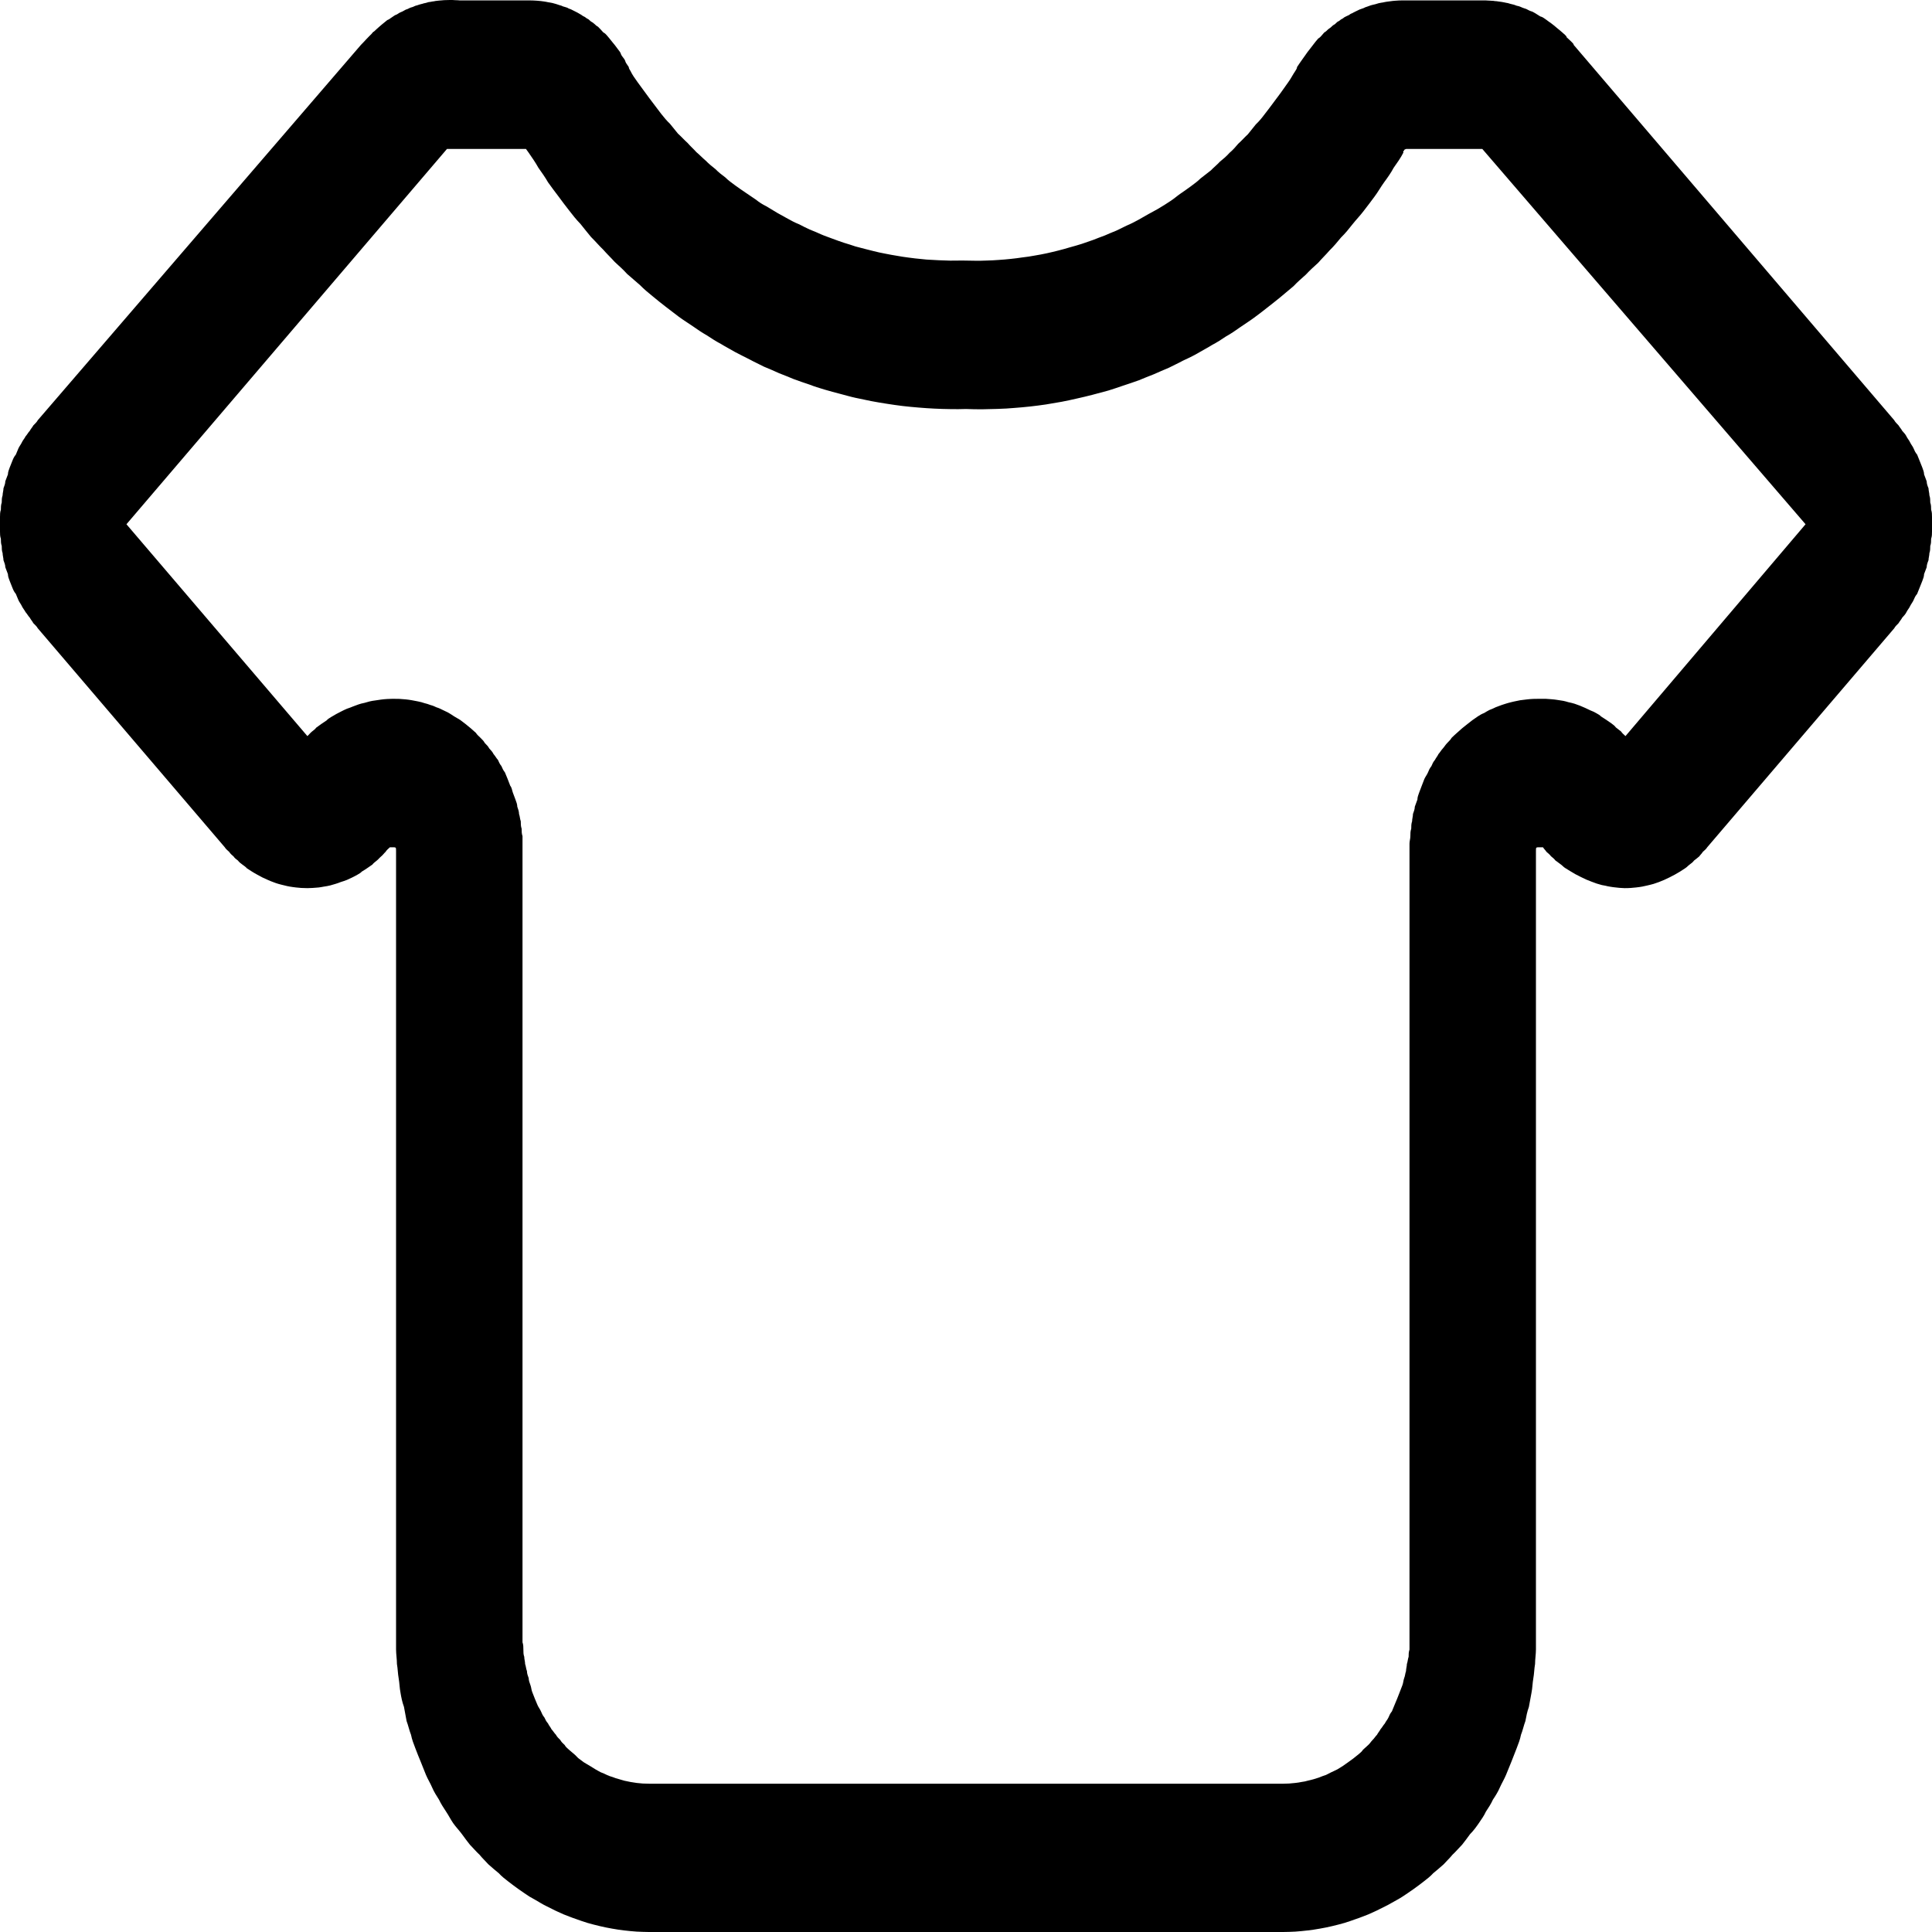 <svg xmlns="http://www.w3.org/2000/svg" xmlns:xlink="http://www.w3.org/1999/xlink" width="20" height="20" viewBox="0 0 20 20" fill="none">
<path d="M15.345 0.004L15.345 1.542L18.691 5.427L16.827 7.62C16.809 7.604 16.791 7.588 16.782 7.573C16.764 7.559 16.745 7.544 16.727 7.53C16.718 7.516 16.7 7.502 16.682 7.489C16.664 7.476 16.645 7.463 16.627 7.451C16.609 7.439 16.591 7.427 16.573 7.416C16.564 7.405 16.546 7.394 16.527 7.384C16.509 7.373 16.491 7.364 16.464 7.354C16.445 7.345 16.427 7.336 16.409 7.328C16.391 7.32 16.373 7.312 16.355 7.305C16.336 7.298 16.318 7.291 16.3 7.285C16.282 7.279 16.255 7.273 16.236 7.269C16.218 7.263 16.2 7.259 16.182 7.255C16.154 7.251 16.136 7.248 16.118 7.245C16.1 7.242 16.082 7.24 16.055 7.238C16.036 7.236 16.018 7.235 16 7.234C15.982 7.234 15.954 7.234 15.936 7.234C15.918 7.234 15.891 7.234 15.873 7.235C15.845 7.236 15.827 7.238 15.809 7.24C15.782 7.243 15.764 7.245 15.736 7.249C15.718 7.253 15.7 7.257 15.673 7.262C15.655 7.267 15.627 7.272 15.609 7.278C15.591 7.284 15.564 7.291 15.546 7.298C15.527 7.306 15.5 7.314 15.482 7.322C15.464 7.331 15.445 7.34 15.418 7.35C15.4 7.359 15.382 7.37 15.364 7.381C15.336 7.392 15.318 7.403 15.3 7.415C15.282 7.428 15.264 7.44 15.245 7.453C15.227 7.467 15.209 7.48 15.191 7.495C15.173 7.509 15.155 7.524 15.136 7.539C15.118 7.555 15.1 7.571 15.082 7.587C15.063 7.603 15.046 7.62 15.027 7.638C15.018 7.655 15 7.673 14.982 7.691C14.964 7.709 14.954 7.728 14.937 7.747C14.918 7.767 14.909 7.786 14.891 7.806C14.882 7.826 14.864 7.847 14.854 7.867C14.836 7.888 14.827 7.909 14.818 7.931C14.8 7.953 14.791 7.974 14.782 7.997C14.773 8.019 14.755 8.041 14.745 8.064C14.736 8.087 14.727 8.11 14.718 8.134C14.709 8.157 14.7 8.181 14.691 8.205C14.682 8.229 14.673 8.253 14.673 8.277C14.664 8.302 14.655 8.327 14.646 8.351C14.646 8.376 14.636 8.401 14.627 8.426C14.627 8.451 14.618 8.477 14.618 8.502C14.609 8.528 14.609 8.553 14.609 8.579C14.6 8.604 14.6 8.63 14.6 8.656C14.6 8.682 14.591 8.707 14.591 8.733C14.591 8.759 14.591 8.785 14.591 8.811L14.591 16.926C14.591 16.951 14.591 16.976 14.591 17.001C14.591 17.026 14.591 17.052 14.591 17.076C14.582 17.102 14.582 17.127 14.582 17.151C14.573 17.176 14.573 17.201 14.564 17.226C14.564 17.25 14.555 17.275 14.555 17.299C14.546 17.324 14.546 17.348 14.536 17.372C14.527 17.396 14.527 17.42 14.518 17.444C14.509 17.467 14.5 17.491 14.491 17.514C14.482 17.537 14.473 17.56 14.464 17.583C14.454 17.606 14.445 17.628 14.436 17.65C14.427 17.672 14.418 17.694 14.409 17.716C14.391 17.737 14.382 17.759 14.373 17.78C14.364 17.8 14.345 17.821 14.336 17.841C14.318 17.861 14.309 17.881 14.291 17.901C14.282 17.92 14.264 17.939 14.255 17.958C14.236 17.977 14.227 17.995 14.209 18.012C14.191 18.03 14.182 18.048 14.164 18.064C14.146 18.081 14.127 18.098 14.109 18.114C14.1 18.13 14.082 18.145 14.064 18.16C14.046 18.175 14.027 18.19 14.009 18.204C13.991 18.218 13.973 18.231 13.954 18.244C13.936 18.257 13.918 18.27 13.9 18.282C13.882 18.293 13.864 18.305 13.845 18.316C13.827 18.326 13.8 18.337 13.782 18.346C13.764 18.356 13.745 18.365 13.727 18.374C13.7 18.382 13.682 18.39 13.664 18.397C13.646 18.405 13.618 18.411 13.6 18.418C13.582 18.424 13.555 18.429 13.536 18.434C13.518 18.439 13.5 18.444 13.473 18.447C13.454 18.451 13.436 18.454 13.409 18.457C13.391 18.459 13.364 18.461 13.345 18.463C13.327 18.464 13.3 18.465 13.282 18.465L6.727 18.465C6.7 18.465 6.682 18.464 6.654 18.463C6.636 18.461 6.618 18.459 6.591 18.457C6.573 18.454 6.555 18.451 6.527 18.447C6.509 18.444 6.491 18.439 6.464 18.434C6.445 18.429 6.427 18.424 6.409 18.418C6.382 18.411 6.364 18.405 6.345 18.397C6.318 18.39 6.3 18.382 6.282 18.374C6.264 18.365 6.245 18.356 6.218 18.346C6.2 18.337 6.182 18.326 6.164 18.316C6.145 18.305 6.127 18.293 6.109 18.282C6.091 18.27 6.064 18.257 6.045 18.244C6.027 18.231 6.009 18.218 5.991 18.204C5.973 18.19 5.964 18.175 5.945 18.16C5.927 18.145 5.909 18.13 5.891 18.114C5.873 18.098 5.854 18.082 5.846 18.065C5.827 18.048 5.809 18.03 5.8 18.012C5.782 17.995 5.764 17.977 5.755 17.958C5.736 17.939 5.727 17.92 5.709 17.901C5.7 17.881 5.682 17.862 5.673 17.841C5.655 17.821 5.645 17.8 5.636 17.78C5.618 17.759 5.609 17.737 5.6 17.716C5.591 17.694 5.573 17.672 5.564 17.65C5.555 17.628 5.545 17.606 5.536 17.583C5.527 17.56 5.518 17.537 5.509 17.514C5.5 17.491 5.5 17.467 5.491 17.444C5.482 17.42 5.473 17.396 5.473 17.372C5.464 17.348 5.455 17.324 5.455 17.299C5.445 17.275 5.445 17.25 5.436 17.226C5.436 17.201 5.427 17.176 5.427 17.151C5.418 17.127 5.418 17.102 5.418 17.076C5.418 17.052 5.418 17.026 5.409 17.001C5.409 16.976 5.409 16.951 5.409 16.926L5.409 8.811C5.409 8.785 5.409 8.759 5.409 8.733C5.409 8.707 5.409 8.682 5.409 8.656C5.4 8.63 5.4 8.604 5.4 8.579C5.391 8.553 5.391 8.527 5.391 8.502C5.382 8.477 5.382 8.451 5.373 8.426C5.373 8.401 5.364 8.376 5.355 8.351C5.355 8.326 5.345 8.302 5.336 8.277C5.327 8.253 5.318 8.229 5.309 8.205C5.3 8.181 5.3 8.157 5.282 8.134C5.273 8.11 5.264 8.087 5.255 8.064C5.245 8.041 5.236 8.019 5.227 7.996C5.209 7.974 5.2 7.952 5.191 7.931C5.173 7.909 5.164 7.888 5.155 7.867C5.136 7.846 5.127 7.826 5.109 7.806C5.1 7.786 5.082 7.766 5.064 7.747C5.055 7.728 5.036 7.709 5.018 7.691C5.009 7.672 4.991 7.655 4.973 7.637C4.955 7.62 4.936 7.603 4.927 7.587C4.909 7.57 4.891 7.554 4.873 7.539C4.855 7.524 4.836 7.509 4.818 7.494C4.8 7.48 4.782 7.466 4.764 7.453C4.745 7.44 4.718 7.427 4.7 7.415C4.682 7.403 4.664 7.391 4.645 7.38C4.627 7.369 4.6 7.359 4.582 7.349C4.564 7.34 4.545 7.33 4.518 7.322C4.5 7.313 4.482 7.305 4.455 7.298C4.436 7.291 4.418 7.284 4.391 7.278C4.373 7.272 4.355 7.266 4.327 7.261C4.309 7.257 4.282 7.253 4.264 7.249C4.245 7.245 4.218 7.242 4.2 7.24C4.173 7.238 4.154 7.236 4.136 7.235C4.109 7.234 4.091 7.234 4.064 7.234C4.045 7.234 4.027 7.235 4.009 7.236C3.982 7.238 3.964 7.239 3.945 7.242C3.927 7.244 3.909 7.247 3.891 7.25C3.864 7.253 3.845 7.257 3.827 7.261C3.809 7.266 3.791 7.271 3.773 7.276C3.745 7.281 3.727 7.287 3.709 7.293C3.691 7.299 3.673 7.306 3.655 7.313C3.636 7.321 3.618 7.328 3.591 7.337C3.573 7.345 3.555 7.353 3.536 7.363C3.518 7.372 3.5 7.381 3.482 7.391C3.464 7.401 3.445 7.412 3.427 7.423C3.409 7.434 3.391 7.445 3.382 7.457C3.364 7.469 3.345 7.481 3.327 7.494C3.309 7.507 3.291 7.52 3.273 7.533C3.264 7.547 3.245 7.561 3.227 7.575C3.209 7.59 3.2 7.604 3.182 7.62L1.309 5.427L4.627 1.542L5.445 1.542L5.473 1.581C5.509 1.633 5.545 1.685 5.573 1.736C5.609 1.787 5.645 1.837 5.673 1.887C5.709 1.937 5.745 1.986 5.782 2.034C5.818 2.083 5.854 2.131 5.891 2.178C5.927 2.225 5.964 2.272 6.009 2.318C6.045 2.364 6.082 2.409 6.118 2.453C6.164 2.498 6.2 2.542 6.245 2.585C6.282 2.628 6.327 2.67 6.364 2.712C6.409 2.753 6.455 2.794 6.491 2.835C6.536 2.875 6.582 2.914 6.627 2.953C6.664 2.991 6.709 3.029 6.755 3.066C6.8 3.103 6.845 3.14 6.891 3.175C6.936 3.21 6.982 3.245 7.027 3.279C7.073 3.313 7.127 3.346 7.173 3.378C7.218 3.41 7.264 3.441 7.318 3.472C7.364 3.502 7.409 3.532 7.464 3.561C7.509 3.589 7.564 3.617 7.609 3.644C7.664 3.671 7.709 3.697 7.764 3.723C7.809 3.748 7.864 3.772 7.909 3.796C7.964 3.819 8.018 3.841 8.064 3.863C8.118 3.885 8.173 3.905 8.218 3.925C8.273 3.945 8.327 3.964 8.382 3.982C8.427 4 8.482 4.017 8.536 4.033C8.591 4.049 8.645 4.064 8.7 4.078C8.755 4.092 8.8 4.106 8.855 4.118C8.909 4.13 8.964 4.141 9.018 4.152C9.073 4.162 9.127 4.172 9.182 4.18C9.236 4.189 9.291 4.196 9.345 4.203C9.4 4.209 9.455 4.215 9.509 4.219C9.564 4.224 9.618 4.227 9.673 4.23C9.727 4.233 9.782 4.234 9.836 4.235C9.891 4.236 9.945 4.236 10 4.234C10.055 4.236 10.109 4.237 10.164 4.237C10.218 4.236 10.273 4.235 10.327 4.233C10.391 4.231 10.445 4.228 10.5 4.223C10.555 4.219 10.609 4.214 10.664 4.208C10.718 4.202 10.773 4.195 10.827 4.187C10.882 4.178 10.936 4.169 10.991 4.159C11.046 4.149 11.091 4.138 11.146 4.126C11.2 4.114 11.255 4.101 11.309 4.087C11.364 4.073 11.418 4.058 11.473 4.043C11.527 4.027 11.573 4.01 11.627 3.992C11.682 3.974 11.736 3.956 11.791 3.936C11.836 3.916 11.891 3.896 11.945 3.874C11.991 3.853 12.046 3.83 12.1 3.807C12.146 3.783 12.2 3.759 12.245 3.734C12.3 3.709 12.354 3.683 12.4 3.656C12.445 3.629 12.5 3.601 12.546 3.572C12.6 3.543 12.646 3.514 12.691 3.483C12.745 3.453 12.791 3.421 12.836 3.389C12.882 3.357 12.936 3.323 12.982 3.289C13.027 3.256 13.073 3.221 13.118 3.185C13.164 3.15 13.209 3.113 13.255 3.076C13.3 3.039 13.345 3.001 13.391 2.962C13.427 2.923 13.473 2.883 13.518 2.843C13.555 2.803 13.6 2.761 13.646 2.72C13.682 2.678 13.727 2.635 13.764 2.592C13.809 2.548 13.845 2.504 13.882 2.459C13.927 2.415 13.964 2.369 14 2.323C14.036 2.277 14.082 2.23 14.118 2.182C14.155 2.135 14.191 2.086 14.227 2.038C14.264 1.989 14.291 1.939 14.327 1.889C14.364 1.839 14.4 1.788 14.427 1.737C14.464 1.685 14.5 1.634 14.527 1.581C14.527 1.58 14.527 1.578 14.527 1.577C14.527 1.576 14.527 1.575 14.527 1.573C14.527 1.572 14.527 1.571 14.527 1.57C14.527 1.568 14.527 1.567 14.527 1.566C14.527 1.565 14.527 1.564 14.527 1.562C14.536 1.561 14.536 1.56 14.536 1.559C14.536 1.558 14.536 1.557 14.536 1.556C14.536 1.555 14.536 1.554 14.536 1.553C14.536 1.552 14.536 1.551 14.536 1.55C14.536 1.55 14.546 1.549 14.546 1.548C14.546 1.548 14.546 1.547 14.546 1.546C14.546 1.546 14.546 1.545 14.546 1.545C14.546 1.544 14.555 1.544 14.555 1.543C14.555 1.543 14.555 1.543 14.555 1.543C14.555 1.542 14.555 1.542 14.555 1.542C14.555 1.542 14.564 1.542 14.564 1.542L15.345 1.542L15.345 0.004ZM5.473 0.004L4.755 0.004C4.745 0.003 4.736 0.002 4.718 0.002C4.709 0.001 4.7 0.001 4.682 0C4.673 4.01544e-05 4.664 -6.42471e-05 4.655 4.01544e-05C4.636 0 4.627 0 4.618 0.001C4.6 0.001 4.591 0.002 4.582 0.003C4.564 0.004 4.555 0.005 4.545 0.006C4.536 0.007 4.518 0.009 4.509 0.01C4.5 0.012 4.491 0.014 4.473 0.016C4.464 0.018 4.455 0.02 4.436 0.022C4.427 0.025 4.418 0.027 4.409 0.03C4.391 0.033 4.382 0.036 4.373 0.039C4.364 0.042 4.345 0.045 4.336 0.049C4.327 0.052 4.318 0.056 4.3 0.06C4.291 0.064 4.282 0.068 4.273 0.072C4.255 0.076 4.245 0.081 4.236 0.085C4.227 0.09 4.218 0.095 4.2 0.1C4.191 0.105 4.182 0.11 4.173 0.115C4.164 0.121 4.146 0.126 4.136 0.132C4.127 0.137 4.118 0.143 4.109 0.149C4.091 0.155 4.082 0.161 4.073 0.168C4.064 0.174 4.055 0.181 4.045 0.187C4.036 0.194 4.027 0.201 4.009 0.208C4 0.215 3.991 0.222 3.982 0.23C3.973 0.237 3.964 0.244 3.955 0.252C3.945 0.26 3.936 0.268 3.927 0.276C3.918 0.284 3.909 0.292 3.9 0.3C3.891 0.308 3.882 0.317 3.873 0.325C3.855 0.334 3.855 0.343 3.845 0.352C3.836 0.361 3.827 0.37 3.818 0.379C3.809 0.388 3.8 0.397 3.791 0.407C3.782 0.416 3.773 0.426 3.764 0.436C3.755 0.445 3.745 0.455 3.736 0.465L0.391 4.35C0.382 4.368 0.364 4.385 0.345 4.404C0.336 4.422 0.318 4.44 0.309 4.459C0.291 4.478 0.282 4.498 0.264 4.518C0.255 4.538 0.236 4.558 0.227 4.578C0.218 4.599 0.2 4.62 0.191 4.641C0.182 4.663 0.173 4.684 0.164 4.706C0.145 4.728 0.136 4.75 0.127 4.773C0.118 4.795 0.109 4.818 0.1 4.841C0.091 4.864 0.082 4.888 0.082 4.911C0.073 4.935 0.064 4.958 0.055 4.982C0.055 5.006 0.045 5.03 0.036 5.055C0.036 5.079 0.027 5.103 0.027 5.128C0.018 5.153 0.018 5.177 0.018 5.202C0.009 5.227 0.009 5.252 0.009 5.277C0 5.302 0 5.327 0 5.352C0 5.377 0 5.402 0 5.427C0 5.452 0 5.477 0 5.502C0 5.527 0 5.552 0.009 5.577C0.009 5.602 0.009 5.627 0.018 5.652C0.018 5.677 0.018 5.701 0.027 5.726C0.027 5.751 0.036 5.775 0.036 5.799C0.045 5.824 0.055 5.848 0.055 5.872C0.064 5.896 0.073 5.919 0.082 5.943C0.082 5.967 0.091 5.99 0.1 6.013C0.109 6.036 0.118 6.059 0.127 6.081C0.136 6.104 0.145 6.126 0.164 6.148C0.173 6.17 0.182 6.191 0.191 6.213C0.2 6.234 0.218 6.255 0.227 6.276C0.236 6.296 0.255 6.317 0.264 6.336C0.282 6.356 0.291 6.376 0.309 6.395C0.318 6.414 0.336 6.432 0.345 6.451C0.364 6.469 0.382 6.487 0.391 6.504L2.327 8.771C2.336 8.787 2.355 8.803 2.373 8.819C2.382 8.835 2.4 8.851 2.418 8.866C2.427 8.881 2.445 8.895 2.464 8.909C2.473 8.923 2.491 8.937 2.509 8.95C2.527 8.963 2.546 8.976 2.555 8.988C2.573 9 2.591 9.012 2.609 9.023C2.627 9.034 2.645 9.045 2.664 9.055C2.682 9.065 2.7 9.075 2.718 9.084C2.736 9.093 2.755 9.101 2.773 9.109C2.791 9.117 2.809 9.125 2.827 9.131C2.845 9.138 2.864 9.145 2.882 9.15C2.9 9.156 2.927 9.161 2.945 9.166C2.964 9.171 2.982 9.175 3 9.178C3.018 9.182 3.045 9.184 3.064 9.187C3.082 9.189 3.1 9.191 3.118 9.192C3.136 9.193 3.164 9.194 3.182 9.194C3.2 9.194 3.218 9.193 3.236 9.192C3.255 9.191 3.282 9.189 3.3 9.187C3.318 9.184 3.336 9.182 3.354 9.178C3.373 9.175 3.4 9.171 3.418 9.166C3.436 9.161 3.455 9.156 3.473 9.15C3.491 9.145 3.509 9.138 3.527 9.131C3.545 9.125 3.573 9.117 3.591 9.109C3.609 9.101 3.627 9.093 3.645 9.084C3.664 9.075 3.682 9.065 3.7 9.055C3.718 9.045 3.736 9.034 3.745 9.023C3.764 9.012 3.782 9 3.8 8.988C3.818 8.976 3.836 8.963 3.855 8.95C3.864 8.937 3.882 8.923 3.9 8.909C3.918 8.895 3.927 8.881 3.945 8.866C3.964 8.851 3.973 8.835 3.991 8.819C4 8.803 4.018 8.787 4.036 8.771L4.064 8.771C4.1 8.771 4.1 8.771 4.1 8.808L4.1 16.923C4.1 16.974 4.1 17.024 4.1 17.074C4.1 17.124 4.109 17.175 4.109 17.225C4.118 17.275 4.118 17.325 4.127 17.374C4.136 17.424 4.136 17.474 4.146 17.523C4.154 17.572 4.164 17.621 4.182 17.67C4.191 17.719 4.2 17.767 4.209 17.816C4.227 17.864 4.236 17.911 4.255 17.959C4.264 18.006 4.282 18.053 4.3 18.099C4.318 18.146 4.336 18.192 4.355 18.237C4.373 18.283 4.391 18.328 4.409 18.372C4.427 18.416 4.455 18.46 4.473 18.503C4.491 18.546 4.518 18.589 4.545 18.631C4.564 18.672 4.591 18.713 4.618 18.754C4.645 18.794 4.664 18.834 4.691 18.873C4.718 18.912 4.755 18.95 4.782 18.987C4.809 19.024 4.836 19.061 4.864 19.096C4.9 19.132 4.927 19.166 4.964 19.2C4.991 19.234 5.027 19.267 5.055 19.299C5.091 19.331 5.127 19.362 5.164 19.392C5.191 19.422 5.227 19.451 5.264 19.479C5.3 19.507 5.336 19.534 5.373 19.56C5.409 19.585 5.445 19.61 5.482 19.634C5.527 19.658 5.564 19.681 5.6 19.702C5.636 19.724 5.682 19.744 5.718 19.763C5.755 19.783 5.8 19.801 5.836 19.818C5.882 19.835 5.918 19.851 5.964 19.866C6 19.88 6.045 19.894 6.082 19.906C6.127 19.918 6.164 19.929 6.209 19.939C6.255 19.949 6.291 19.958 6.336 19.965C6.382 19.973 6.418 19.979 6.464 19.984C6.509 19.989 6.545 19.993 6.591 19.996C6.636 19.998 6.682 20 6.718 20L13.282 20C13.327 20 13.364 19.998 13.409 19.996C13.454 19.993 13.491 19.989 13.536 19.984C13.582 19.979 13.618 19.973 13.664 19.965C13.709 19.958 13.745 19.949 13.791 19.939C13.836 19.929 13.873 19.918 13.918 19.906C13.954 19.894 14 19.88 14.036 19.866C14.082 19.851 14.118 19.835 14.164 19.818C14.2 19.801 14.245 19.783 14.282 19.763C14.318 19.744 14.364 19.724 14.4 19.702C14.436 19.681 14.482 19.658 14.518 19.634C14.555 19.61 14.591 19.585 14.627 19.56C14.664 19.534 14.7 19.507 14.736 19.479C14.773 19.451 14.809 19.422 14.836 19.392C14.873 19.362 14.909 19.331 14.945 19.299C14.973 19.267 15.009 19.234 15.036 19.2C15.073 19.166 15.1 19.132 15.136 19.096C15.164 19.061 15.191 19.024 15.218 18.987C15.255 18.95 15.282 18.912 15.309 18.873C15.336 18.834 15.364 18.794 15.382 18.754C15.409 18.713 15.436 18.672 15.454 18.631C15.482 18.589 15.509 18.546 15.527 18.503C15.546 18.46 15.573 18.416 15.591 18.372C15.609 18.328 15.627 18.283 15.646 18.237C15.664 18.192 15.682 18.146 15.7 18.099C15.718 18.053 15.736 18.006 15.745 17.959C15.764 17.911 15.773 17.864 15.791 17.816C15.8 17.767 15.809 17.719 15.827 17.67C15.836 17.621 15.845 17.572 15.854 17.523C15.864 17.474 15.864 17.424 15.873 17.374C15.882 17.325 15.882 17.275 15.891 17.225C15.891 17.175 15.9 17.124 15.9 17.074C15.9 17.024 15.9 16.974 15.9 16.923L15.9 8.808C15.9 8.771 15.9 8.771 15.936 8.771L15.973 8.771C15.982 8.787 16 8.803 16.009 8.818C16.027 8.834 16.046 8.849 16.055 8.863C16.073 8.878 16.091 8.892 16.1 8.906C16.118 8.92 16.136 8.933 16.154 8.946C16.173 8.959 16.182 8.972 16.2 8.984C16.218 8.996 16.236 9.007 16.255 9.018C16.273 9.029 16.291 9.04 16.309 9.05C16.327 9.06 16.346 9.069 16.364 9.078C16.382 9.087 16.4 9.096 16.418 9.104C16.436 9.112 16.454 9.119 16.473 9.126C16.491 9.133 16.509 9.14 16.527 9.146C16.546 9.151 16.564 9.157 16.582 9.162C16.609 9.166 16.627 9.171 16.645 9.175C16.664 9.178 16.682 9.182 16.7 9.184C16.727 9.187 16.745 9.189 16.764 9.191C16.782 9.192 16.8 9.193 16.818 9.194C16.846 9.194 16.864 9.193 16.882 9.192C16.9 9.191 16.918 9.189 16.936 9.187C16.964 9.184 16.982 9.181 17 9.178C17.018 9.174 17.036 9.17 17.055 9.166C17.073 9.161 17.1 9.156 17.118 9.15C17.136 9.144 17.154 9.138 17.173 9.131C17.191 9.124 17.209 9.117 17.227 9.109C17.245 9.101 17.264 9.092 17.282 9.083C17.3 9.074 17.318 9.065 17.336 9.055C17.355 9.044 17.373 9.034 17.391 9.023C17.409 9.011 17.427 9 17.445 8.988C17.464 8.976 17.473 8.963 17.491 8.95C17.509 8.937 17.527 8.923 17.536 8.909C17.555 8.895 17.573 8.88 17.591 8.865C17.6 8.851 17.618 8.835 17.627 8.819C17.645 8.803 17.664 8.787 17.673 8.771L19.609 6.504C19.618 6.486 19.636 6.469 19.654 6.451C19.664 6.432 19.682 6.414 19.691 6.395C19.709 6.375 19.727 6.356 19.736 6.336C19.745 6.316 19.764 6.296 19.773 6.275C19.782 6.255 19.8 6.234 19.809 6.213C19.818 6.191 19.827 6.17 19.846 6.148C19.855 6.126 19.864 6.104 19.873 6.081C19.882 6.059 19.891 6.036 19.9 6.013C19.909 5.99 19.918 5.966 19.918 5.943C19.927 5.919 19.936 5.895 19.945 5.872C19.945 5.848 19.954 5.823 19.964 5.799C19.964 5.775 19.973 5.751 19.973 5.726C19.982 5.701 19.982 5.677 19.982 5.652C19.991 5.627 19.991 5.602 19.991 5.577C20 5.552 20 5.527 20 5.502C20 5.477 20 5.452 20 5.427C20 5.402 20 5.377 20 5.352C20 5.327 20 5.302 19.991 5.277C19.991 5.252 19.991 5.227 19.982 5.202C19.982 5.177 19.982 5.153 19.973 5.128C19.973 5.104 19.964 5.079 19.964 5.055C19.954 5.031 19.945 5.007 19.945 4.983C19.936 4.959 19.927 4.935 19.918 4.911C19.918 4.888 19.909 4.865 19.9 4.841C19.891 4.818 19.882 4.796 19.873 4.773C19.864 4.751 19.855 4.728 19.846 4.706C19.827 4.684 19.818 4.663 19.809 4.641C19.8 4.62 19.782 4.599 19.773 4.579C19.764 4.558 19.745 4.538 19.736 4.518C19.727 4.498 19.709 4.479 19.691 4.459C19.682 4.44 19.664 4.422 19.654 4.404C19.636 4.385 19.618 4.368 19.609 4.35L16.291 0.465C16.291 0.456 16.282 0.447 16.273 0.438C16.264 0.429 16.255 0.42 16.245 0.411C16.236 0.403 16.227 0.394 16.218 0.386C16.218 0.377 16.209 0.369 16.2 0.36C16.191 0.352 16.182 0.344 16.173 0.336C16.164 0.328 16.154 0.32 16.145 0.312C16.136 0.305 16.127 0.297 16.118 0.29C16.109 0.282 16.1 0.275 16.091 0.267C16.082 0.26 16.073 0.253 16.064 0.246C16.055 0.239 16.046 0.232 16.036 0.226C16.027 0.219 16.018 0.213 16.009 0.206C16 0.2 15.991 0.194 15.982 0.187C15.973 0.181 15.964 0.175 15.945 0.17C15.936 0.164 15.927 0.158 15.918 0.153C15.909 0.147 15.9 0.142 15.891 0.136C15.882 0.131 15.873 0.126 15.864 0.121C15.845 0.116 15.836 0.111 15.827 0.107C15.818 0.102 15.809 0.098 15.8 0.093C15.791 0.089 15.773 0.085 15.764 0.081C15.755 0.077 15.745 0.073 15.736 0.069C15.727 0.066 15.718 0.062 15.7 0.059C15.691 0.055 15.682 0.052 15.673 0.049C15.664 0.046 15.646 0.043 15.636 0.04C15.627 0.037 15.618 0.035 15.609 0.032C15.6 0.03 15.582 0.028 15.573 0.025C15.564 0.023 15.555 0.021 15.546 0.02C15.527 0.018 15.518 0.016 15.509 0.015C15.5 0.013 15.491 0.012 15.473 0.011C15.464 0.009 15.454 0.008 15.445 0.008C15.436 0.007 15.418 0.006 15.409 0.006C15.4 0.005 15.391 0.005 15.373 0.004C15.364 0.004 15.354 0.004 15.345 0.004L14.527 0.004C14.509 0.004 14.5 0.005 14.482 0.005C14.464 0.006 14.454 0.007 14.436 0.008C14.427 0.009 14.409 0.01 14.4 0.012C14.382 0.014 14.373 0.016 14.354 0.018C14.345 0.02 14.327 0.022 14.318 0.025C14.3 0.027 14.291 0.03 14.273 0.033C14.264 0.037 14.245 0.04 14.236 0.044C14.218 0.047 14.209 0.051 14.191 0.055C14.182 0.059 14.164 0.064 14.155 0.068C14.136 0.073 14.127 0.078 14.118 0.083C14.1 0.088 14.091 0.094 14.073 0.099C14.064 0.105 14.046 0.111 14.036 0.117C14.027 0.123 14.009 0.129 14 0.136C13.982 0.142 13.973 0.149 13.964 0.156C13.945 0.163 13.936 0.17 13.918 0.178C13.909 0.185 13.9 0.193 13.882 0.201C13.873 0.209 13.864 0.217 13.845 0.226C13.836 0.234 13.827 0.242 13.818 0.251C13.8 0.26 13.791 0.269 13.782 0.278C13.773 0.288 13.755 0.297 13.745 0.307C13.736 0.316 13.727 0.326 13.709 0.336C13.7 0.346 13.691 0.357 13.682 0.367C13.673 0.378 13.664 0.388 13.646 0.399C13.636 0.41 13.627 0.421 13.618 0.432C13.609 0.444 13.6 0.455 13.591 0.467C13.582 0.478 13.573 0.49 13.564 0.502C13.555 0.514 13.546 0.526 13.536 0.538C13.527 0.551 13.518 0.563 13.509 0.576C13.5 0.588 13.491 0.601 13.482 0.614C13.473 0.627 13.464 0.64 13.454 0.654C13.445 0.667 13.436 0.68 13.427 0.694C13.427 0.707 13.418 0.721 13.409 0.735C13.382 0.774 13.364 0.813 13.336 0.851C13.309 0.889 13.282 0.927 13.255 0.965C13.227 1.002 13.2 1.039 13.173 1.075C13.146 1.112 13.118 1.148 13.091 1.183C13.064 1.219 13.036 1.254 13 1.288C12.973 1.322 12.945 1.356 12.918 1.39C12.882 1.423 12.854 1.456 12.818 1.488C12.791 1.52 12.764 1.552 12.727 1.583C12.7 1.614 12.664 1.645 12.627 1.675C12.6 1.705 12.563 1.734 12.536 1.763C12.5 1.792 12.464 1.82 12.427 1.848C12.4 1.875 12.364 1.902 12.327 1.929C12.291 1.955 12.255 1.981 12.218 2.006C12.182 2.031 12.155 2.056 12.118 2.08C12.082 2.104 12.046 2.127 12.009 2.149C11.973 2.172 11.927 2.194 11.891 2.215C11.854 2.236 11.818 2.257 11.782 2.277C11.745 2.297 11.709 2.316 11.664 2.335C11.627 2.353 11.591 2.371 11.555 2.388C11.509 2.406 11.473 2.422 11.436 2.438C11.391 2.454 11.354 2.469 11.318 2.483C11.273 2.498 11.236 2.511 11.2 2.524C11.155 2.537 11.118 2.55 11.073 2.561C11.036 2.573 10.991 2.584 10.954 2.594C10.918 2.604 10.873 2.613 10.836 2.622C10.791 2.631 10.755 2.639 10.709 2.646C10.673 2.653 10.627 2.66 10.582 2.665C10.546 2.671 10.5 2.676 10.464 2.68C10.418 2.685 10.382 2.688 10.336 2.691C10.3 2.694 10.255 2.696 10.218 2.697C10.173 2.699 10.127 2.7 10.091 2.699C10.046 2.699 10.009 2.698 9.964 2.697C9.927 2.698 9.882 2.698 9.836 2.698C9.8 2.697 9.755 2.696 9.718 2.694C9.673 2.692 9.636 2.69 9.591 2.687C9.555 2.683 9.509 2.679 9.473 2.675C9.427 2.67 9.391 2.664 9.345 2.658C9.309 2.652 9.264 2.645 9.227 2.638C9.182 2.63 9.146 2.622 9.1 2.613C9.064 2.604 9.018 2.594 8.982 2.584C8.936 2.573 8.9 2.562 8.855 2.551C8.818 2.539 8.782 2.526 8.736 2.513C8.7 2.5 8.655 2.486 8.618 2.471C8.582 2.457 8.536 2.442 8.5 2.426C8.464 2.41 8.427 2.393 8.382 2.376C8.345 2.359 8.309 2.341 8.273 2.322C8.227 2.304 8.191 2.284 8.155 2.264C8.118 2.244 8.082 2.224 8.045 2.203C8.009 2.181 7.973 2.159 7.936 2.137C7.891 2.115 7.855 2.091 7.827 2.068C7.791 2.044 7.755 2.019 7.718 1.994C7.682 1.97 7.645 1.944 7.609 1.918C7.573 1.891 7.536 1.865 7.509 1.837C7.473 1.81 7.436 1.782 7.409 1.753C7.373 1.724 7.336 1.695 7.309 1.666C7.273 1.636 7.245 1.605 7.209 1.575C7.182 1.544 7.145 1.512 7.118 1.48C7.082 1.448 7.055 1.416 7.018 1.383C6.991 1.35 6.964 1.316 6.936 1.282C6.9 1.248 6.873 1.214 6.845 1.179C6.818 1.143 6.791 1.108 6.764 1.072C6.736 1.036 6.709 0.999 6.682 0.962C6.654 0.925 6.627 0.888 6.6 0.85C6.573 0.812 6.545 0.774 6.527 0.735C6.518 0.721 6.509 0.707 6.509 0.694C6.5 0.68 6.491 0.667 6.482 0.654C6.473 0.64 6.473 0.627 6.464 0.614C6.455 0.601 6.445 0.588 6.436 0.576C6.427 0.563 6.427 0.551 6.418 0.538C6.409 0.526 6.4 0.514 6.391 0.502C6.382 0.49 6.373 0.478 6.364 0.466C6.355 0.455 6.345 0.443 6.336 0.432C6.327 0.42 6.318 0.409 6.309 0.398C6.3 0.388 6.291 0.377 6.282 0.366C6.273 0.356 6.264 0.345 6.245 0.335C6.236 0.325 6.227 0.315 6.218 0.305C6.209 0.296 6.2 0.286 6.191 0.277C6.173 0.267 6.164 0.258 6.155 0.249C6.145 0.241 6.136 0.232 6.118 0.223C6.109 0.215 6.1 0.207 6.091 0.199C6.073 0.191 6.064 0.183 6.055 0.176C6.036 0.168 6.027 0.161 6.018 0.154C6.009 0.147 5.991 0.14 5.982 0.133C5.973 0.127 5.955 0.12 5.945 0.114C5.936 0.108 5.918 0.102 5.909 0.096C5.891 0.091 5.882 0.086 5.873 0.08C5.854 0.075 5.846 0.07 5.827 0.066C5.818 0.061 5.809 0.057 5.791 0.053C5.782 0.049 5.764 0.045 5.755 0.041C5.745 0.038 5.727 0.034 5.718 0.031C5.7 0.028 5.691 0.025 5.673 0.023C5.664 0.02 5.645 0.018 5.636 0.016C5.627 0.014 5.609 0.012 5.6 0.011C5.582 0.009 5.573 0.008 5.555 0.007C5.545 0.006 5.527 0.005 5.518 0.005C5.5 0.004 5.491 0.004 5.473 0.004Z"   fill="currentColor" >
</path>
</svg>
